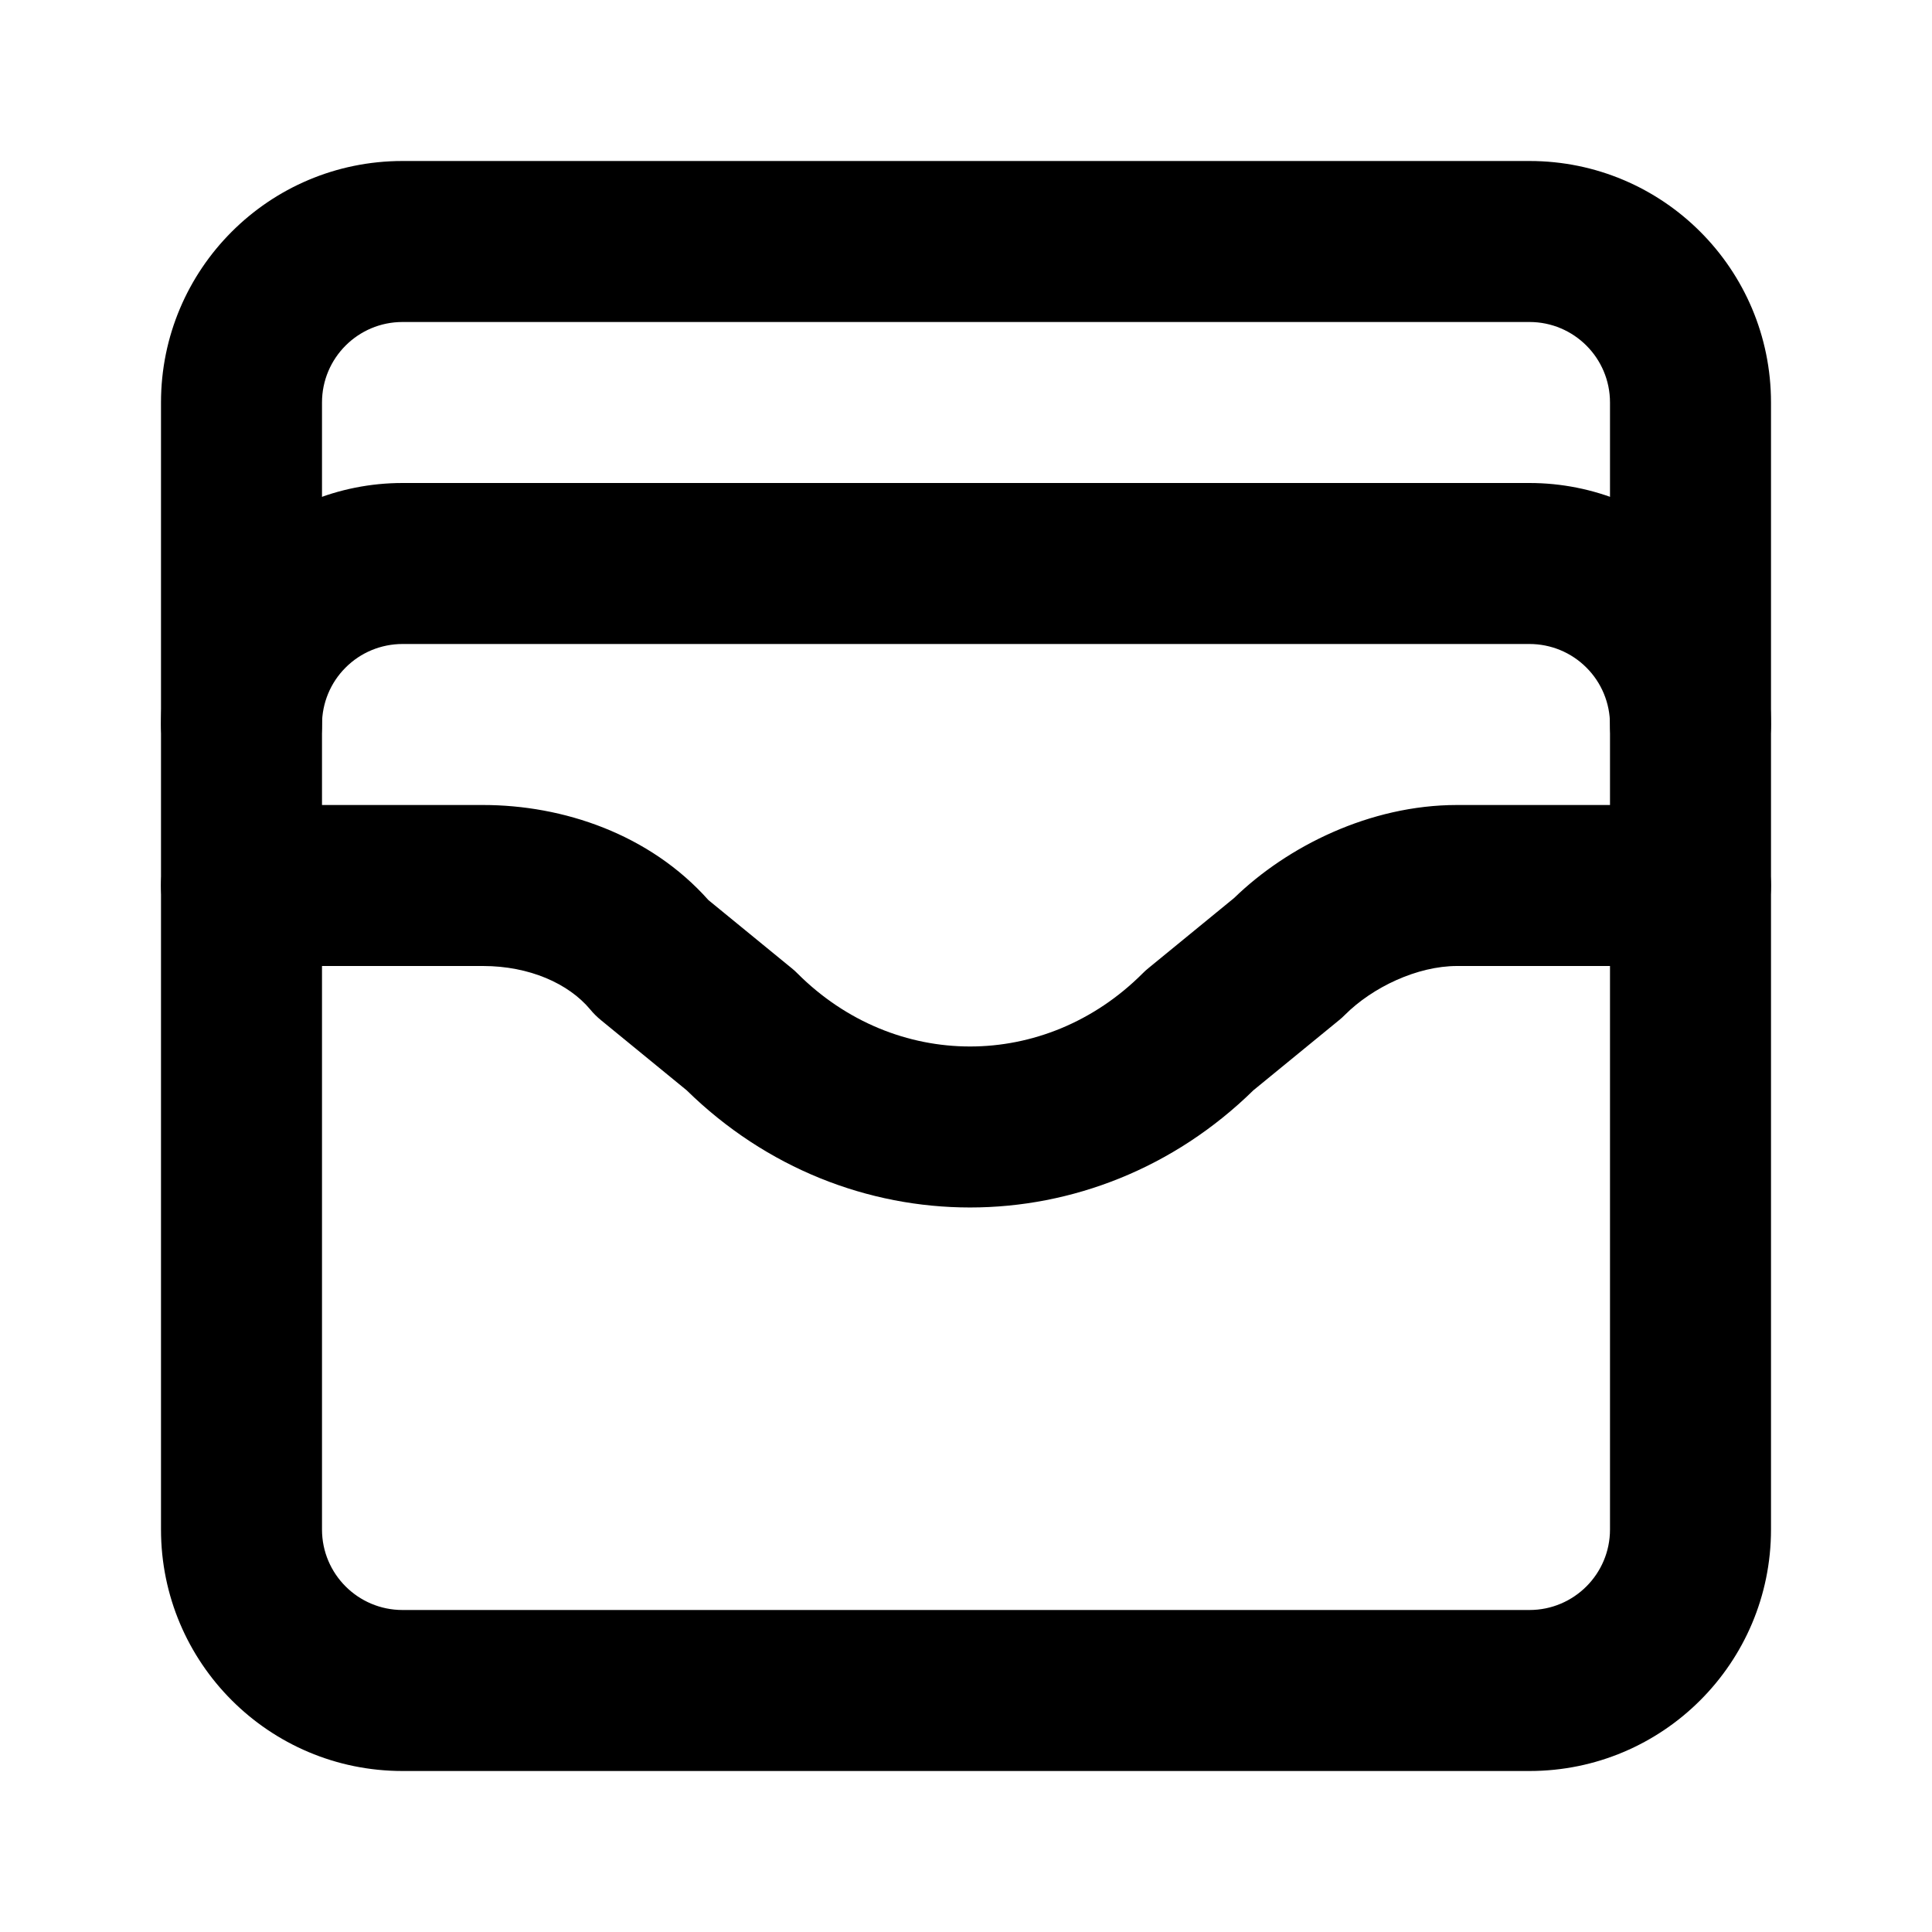 <svg width="24" height="24" viewBox="0 0 24 24" fill="none" xmlns="http://www.w3.org/2000/svg">
<path fill-rule="evenodd" clip-rule="evenodd" d="M5 4C4.448 4 4 4.448 4 5V19C4 19.552 4.448 20 5 20H19C19.552 20 20 19.552 20 19V5C20 4.448 19.552 4 19 4H5ZM2 5C2 3.343 3.343 2 5 2H19C20.657 2 22 3.343 22 5V19C22 20.657 20.657 22 19 22H5C3.343 22 2 20.657 2 19V5Z" fill="black"/>
<path fill-rule="evenodd" clip-rule="evenodd" d="M5 8C4.735 8 4.48 8.105 4.293 8.293C4.105 8.48 4 8.735 4 9C4 9.552 3.552 10 3 10C2.448 10 2 9.552 2 9C2 8.204 2.316 7.441 2.879 6.879C3.441 6.316 4.204 6 5 6H19C19.796 6 20.559 6.316 21.121 6.879C21.684 7.441 22 8.204 22 9C22 9.552 21.552 10 21 10C20.448 10 20 9.552 20 9C20 8.735 19.895 8.48 19.707 8.293C19.52 8.105 19.265 8 19 8H5Z" fill="black"/>
<path fill-rule="evenodd" clip-rule="evenodd" d="M2 11C2 10.448 2.448 10 3 10H6C6.995 10 8.069 10.36 8.8 11.181L9.833 12.026C9.859 12.047 9.884 12.069 9.907 12.093C11.117 13.302 12.983 13.302 14.193 12.093C14.216 12.069 14.241 12.047 14.267 12.026L15.331 11.155C15.99 10.515 17.016 10 18.1 10H21C21.552 10 22 10.448 22 11C22 11.552 21.552 12 21 12H18.1C17.605 12 17.05 12.264 16.707 12.607C16.684 12.631 16.659 12.653 16.633 12.674L15.57 13.544C13.59 15.485 10.51 15.485 8.53 13.544L7.467 12.674C7.418 12.634 7.372 12.589 7.332 12.54C7.063 12.217 6.574 12 6 12H3C2.448 12 2 11.552 2 11Z" fill="black"/>
</svg>
